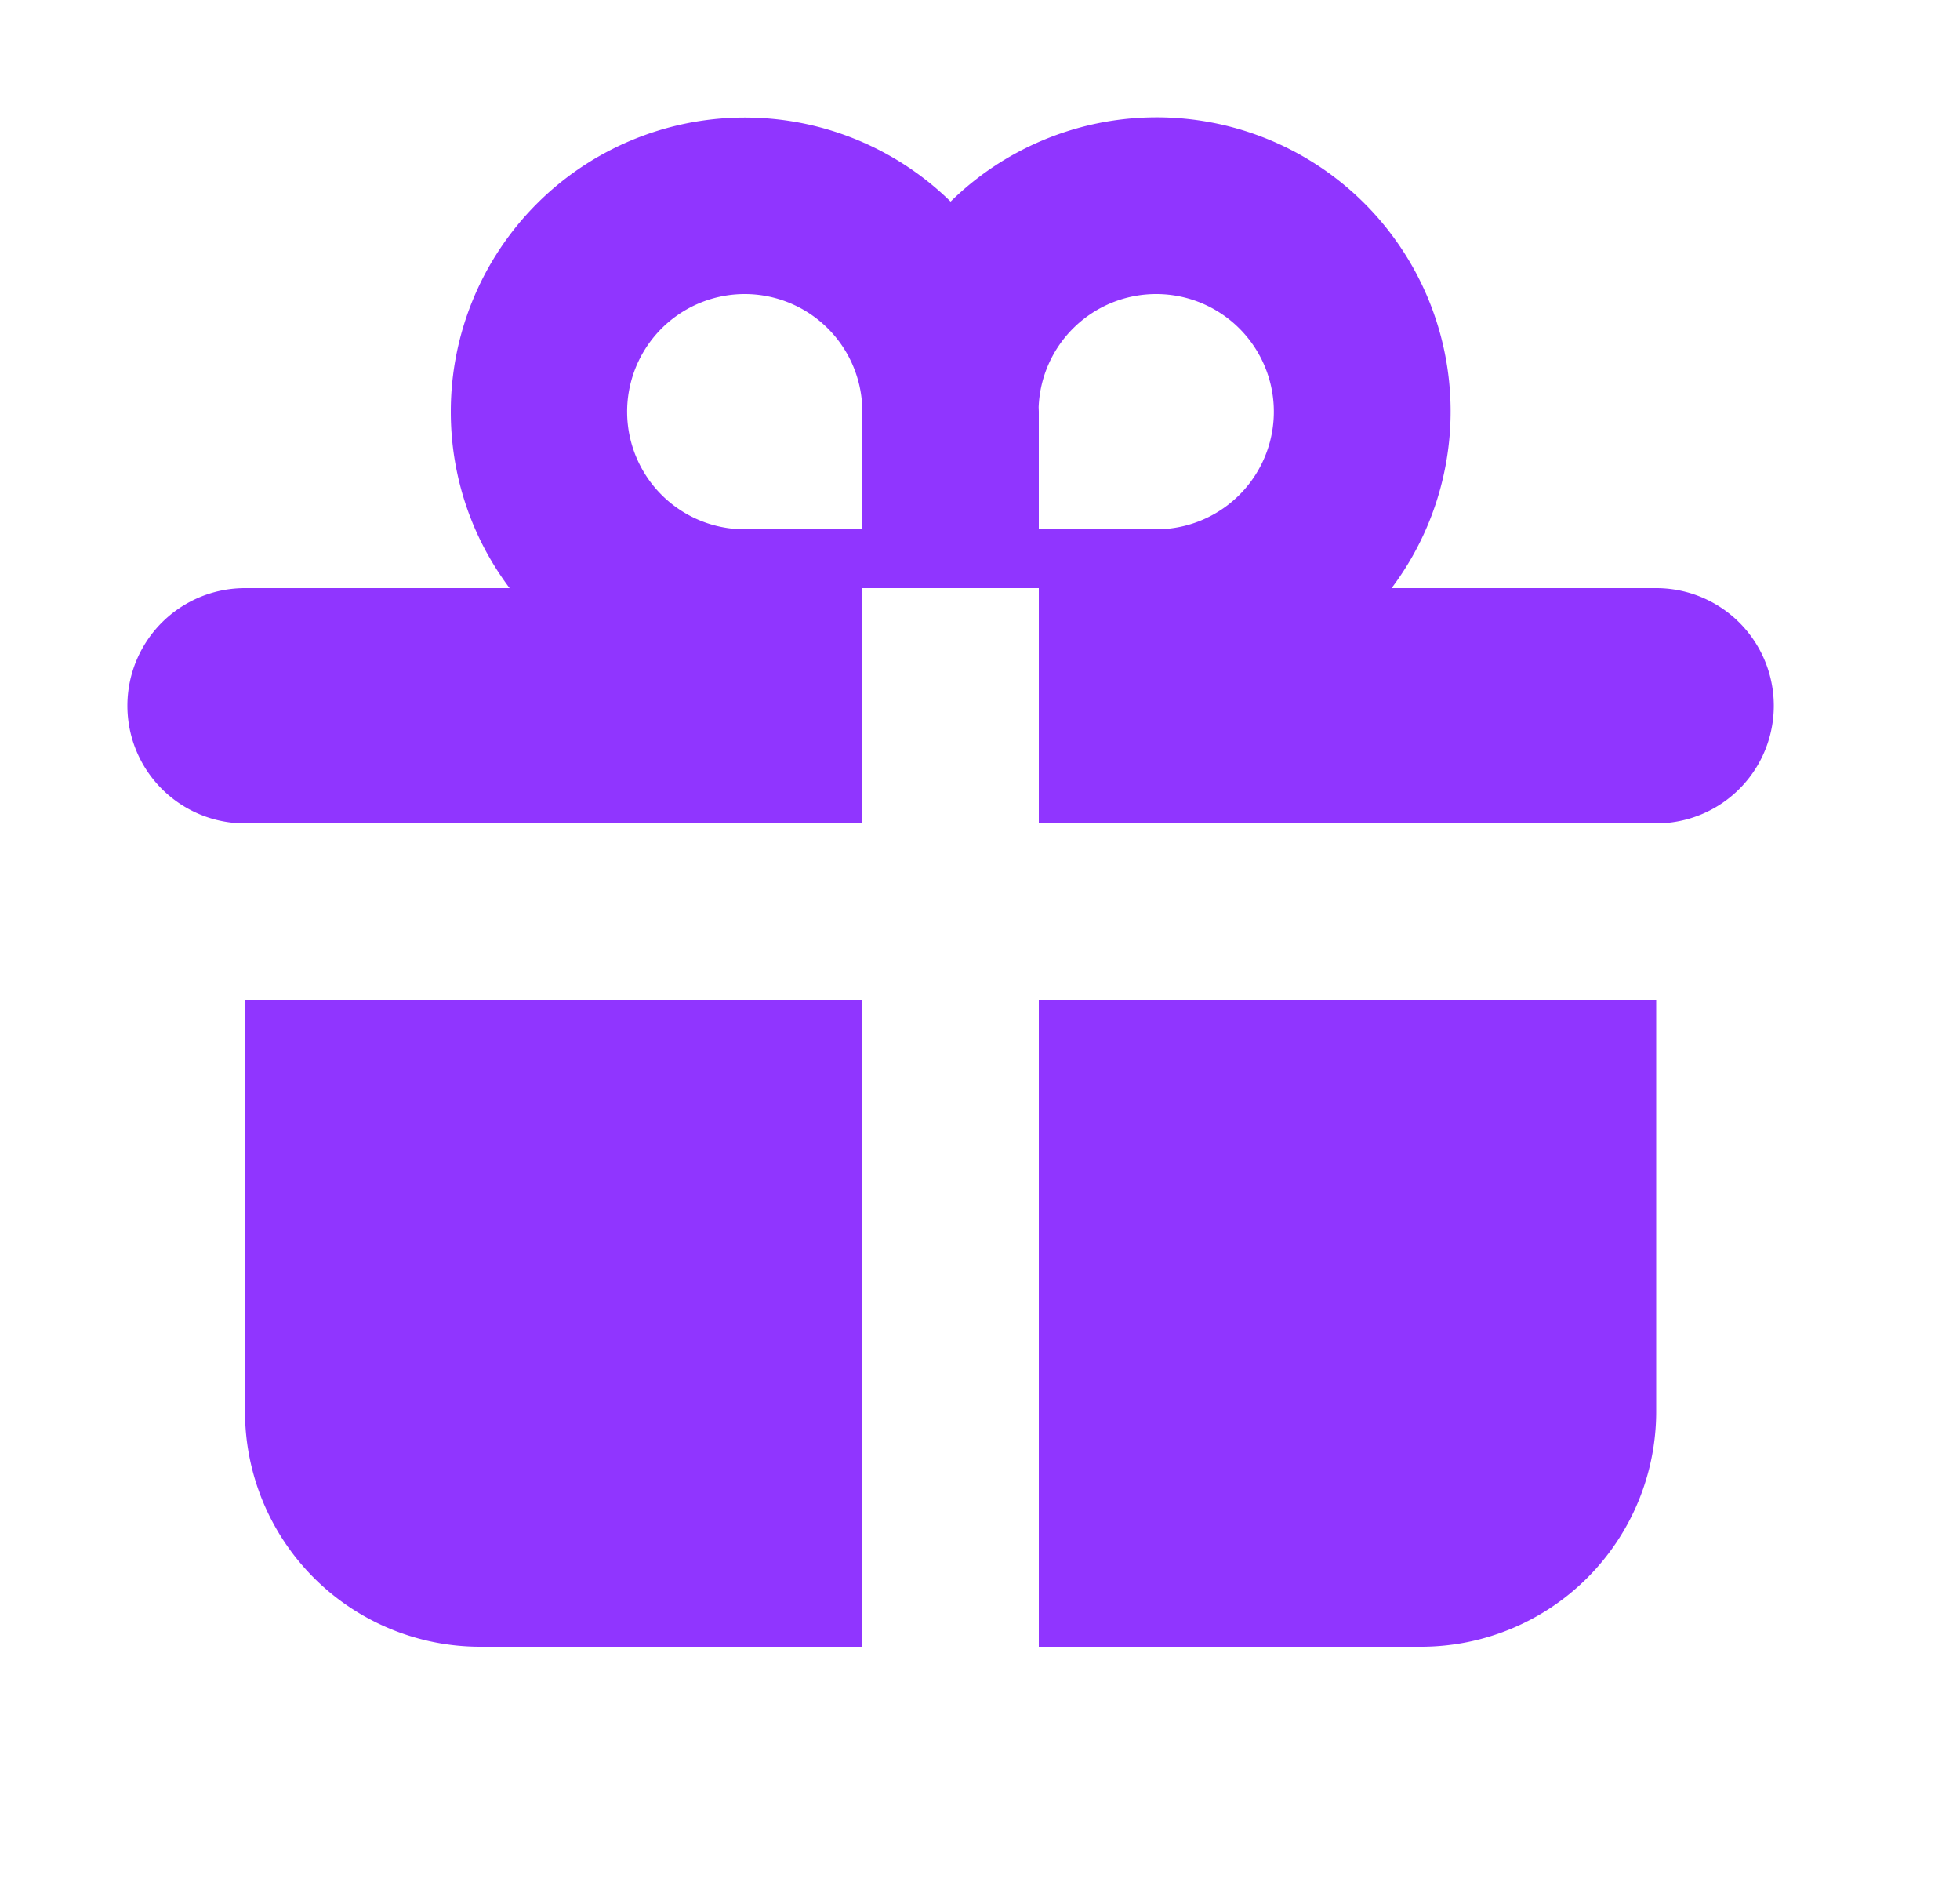 <svg width="25" height="24" fill="none" xmlns="http://www.w3.org/2000/svg"><path fill-rule="evenodd" clip-rule="evenodd" d="M5.75 5.25c0 .845.279 1.623.75 2.25H3.125a1.5 1.5 0 0 0 0 3H11v-3h2.25v3h7.875a1.5 1.5 0 1 0 0-3H17.75a3.75 3.75 0 0 0-5.625-4.929A3.75 3.75 0 0 0 5.75 5.25Zm5.248 0v-.057A1.5 1.5 0 1 0 9.5 6.75H11l-.002-1.5Zm3.75-1.5a1.5 1.5 0 0 0-1.5 1.443l.002.057v1.5h1.498a1.5 1.5 0 0 0 0-3Z" fill="#9035FF"/><path d="M11 12.75H3.125V18a3 3 0 0 0 3 3H11v-8.25ZM13.25 21v-8.25h7.875V18a3 3 0 0 1-3 3H13.25Z" fill="#9035FF"/></svg>